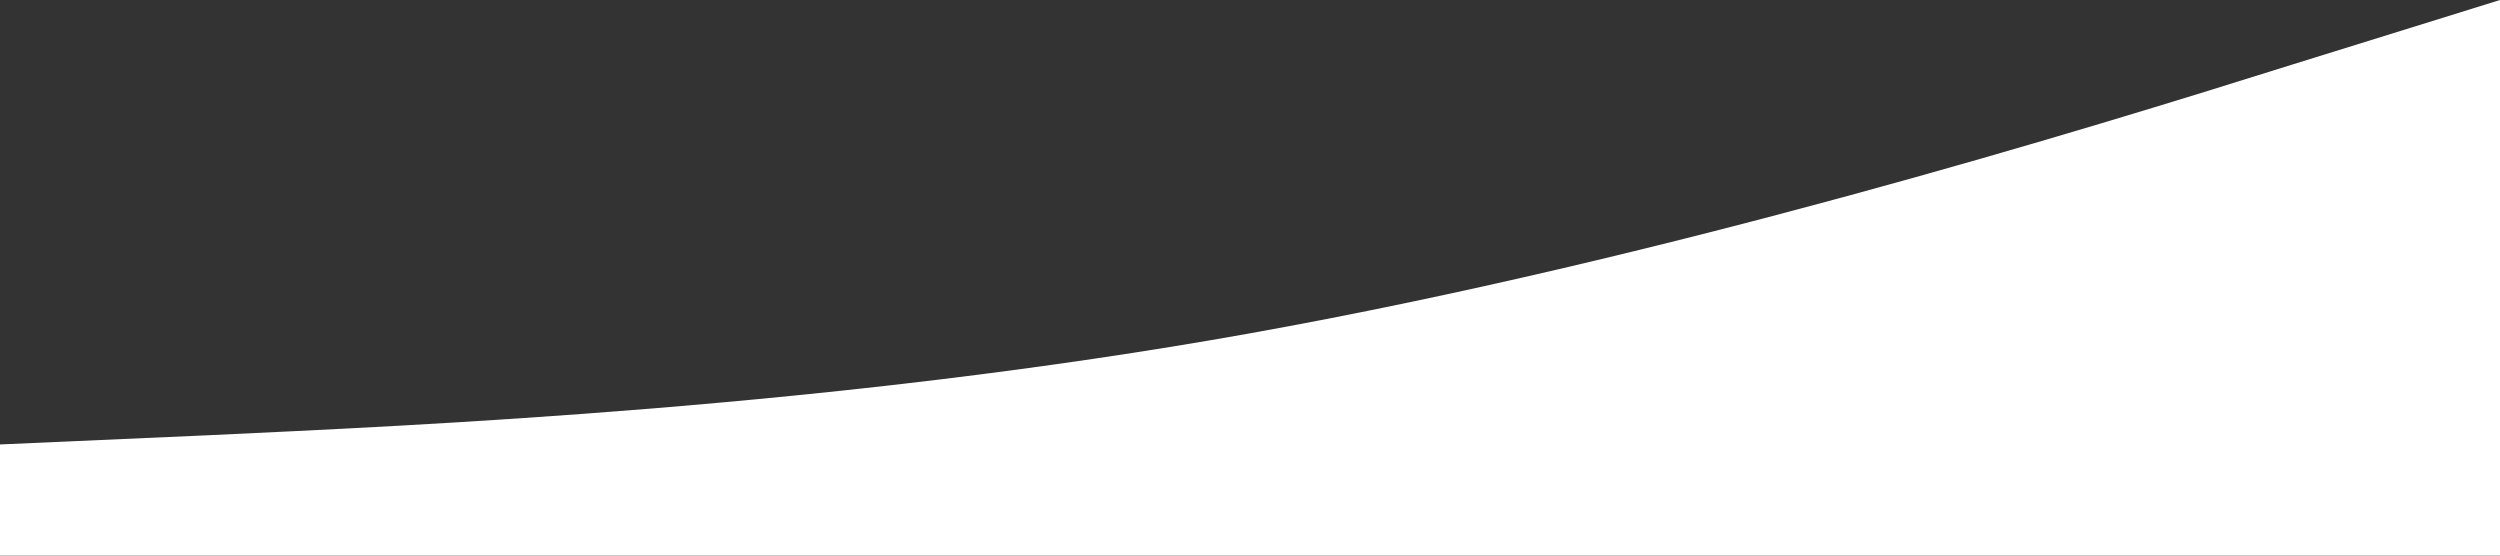       <svg
        className="absolute top-40"
        xmlns="http://www.w3.org/2000/svg"
        viewBox="0 0 1440 320"
      >
        <rect x="0" y="0" width="1440" height="320" fill="#333333" stroke="none"/>
        <path
          fill="#ffffff"
          fill-opacity="1"
          d="M0,256L120,250.7C240,245,480,235,720,192C960,149,1200,75,1320,37.3L1440,0L1440,320L1320,320C1200,320,960,320,720,320C480,320,240,320,120,320L0,320Z"
        ></path>
      </svg>